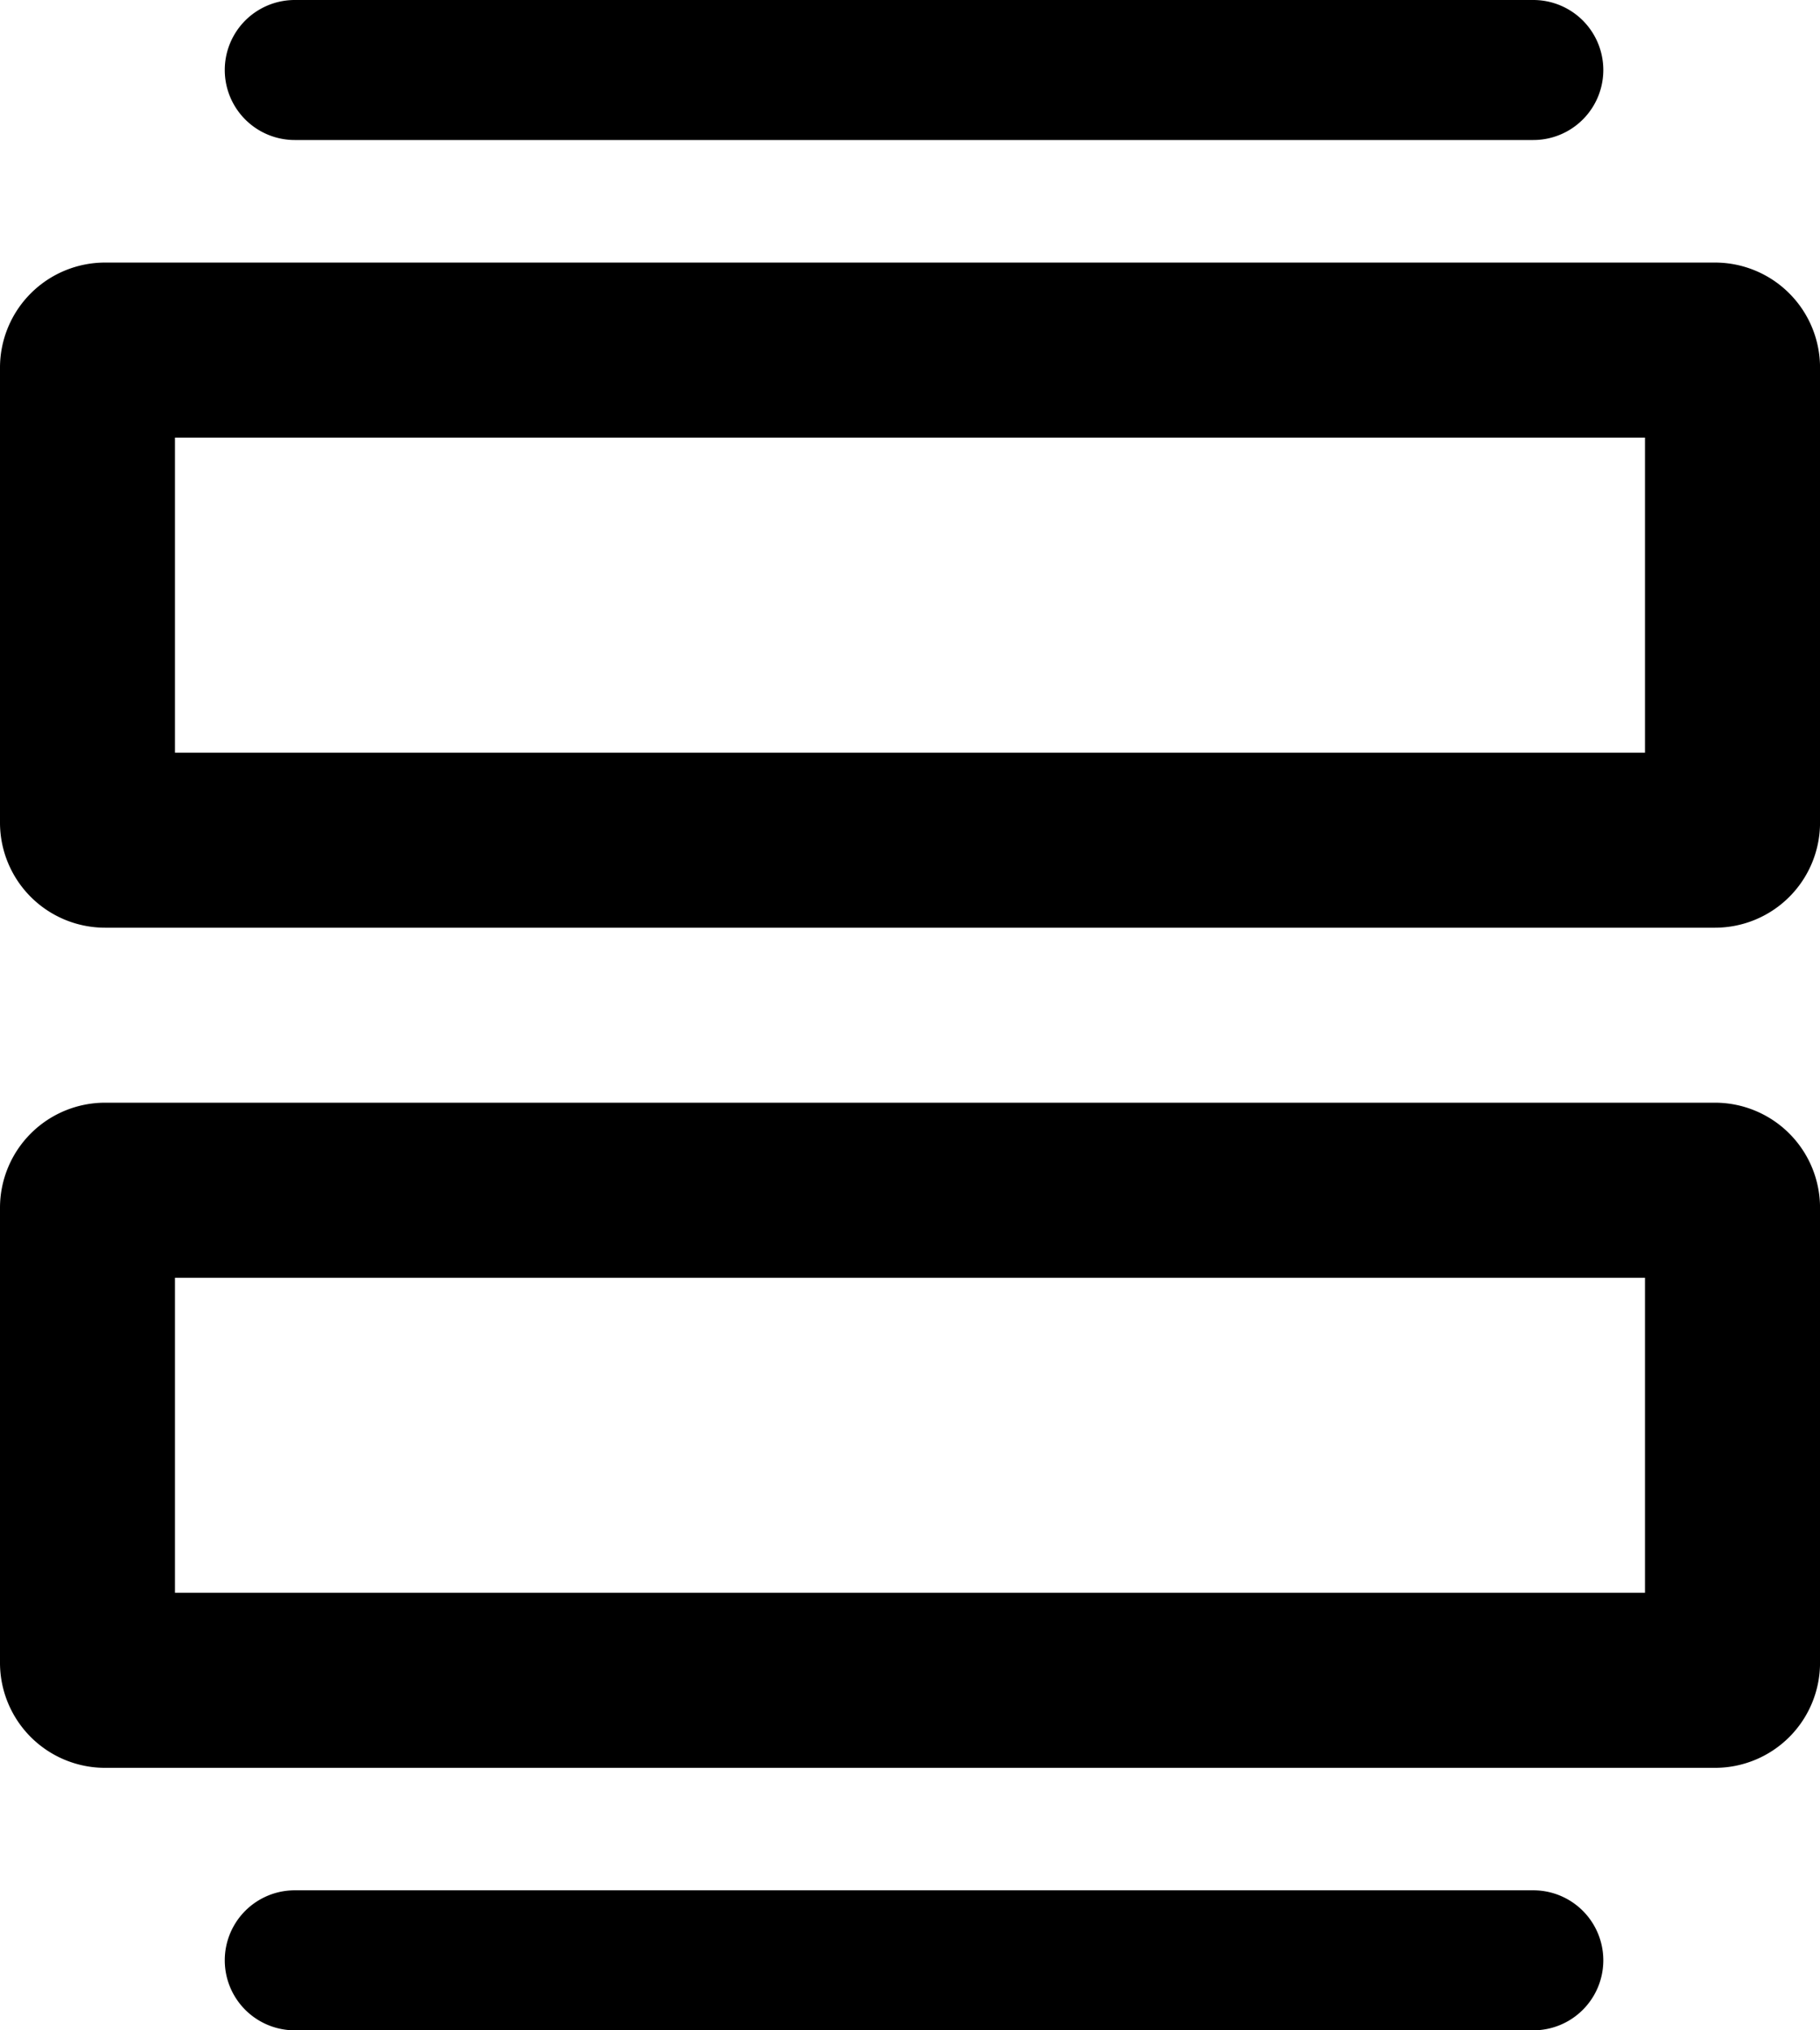 <svg xmlns="http://www.w3.org/2000/svg" width="50" height="55.769" viewBox="0 0 50 55.769">
  <g id="Group_5264" data-name="Group 5264" transform="translate(-937.94 -953.731)">
    <path id="Path_11815" data-name="Path 11815" d="M943.074,957.577H977.1a1.923,1.923,0,0,0,0-3.846H943.074a1.923,1.923,0,0,0,0,3.846Z" transform="translate(2.964 0)"/>
    <path id="Path_11816" data-name="Path 11816" d="M977.1,980.731H943.074a1.923,1.923,0,0,0,0,3.846H977.1a1.923,1.923,0,0,0,0-3.846Z" transform="translate(2.964 24.923)"/>
    <path id="Path_11817" data-name="Path 11817" d="M985.055,957.481H940.825a2.888,2.888,0,0,0-2.885,2.885v12.5a2.887,2.887,0,0,0,2.885,2.885h44.231a2.886,2.886,0,0,0,2.885-2.885v-12.5A2.887,2.887,0,0,0,985.055,957.481Zm-42.308,13.462v-8.654h40.385v8.654Z" transform="translate(0 3.462)"/>
    <path id="Path_11818" data-name="Path 11818" d="M985.055,969.481H940.825a2.888,2.888,0,0,0-2.885,2.885v12.5a2.887,2.887,0,0,0,2.885,2.885h44.231a2.886,2.886,0,0,0,2.885-2.885v-12.5A2.887,2.887,0,0,0,985.055,969.481Zm-42.308,13.462v-8.654h40.385v8.654Z" transform="translate(0 14.539)"/>
  </g>
</svg>
